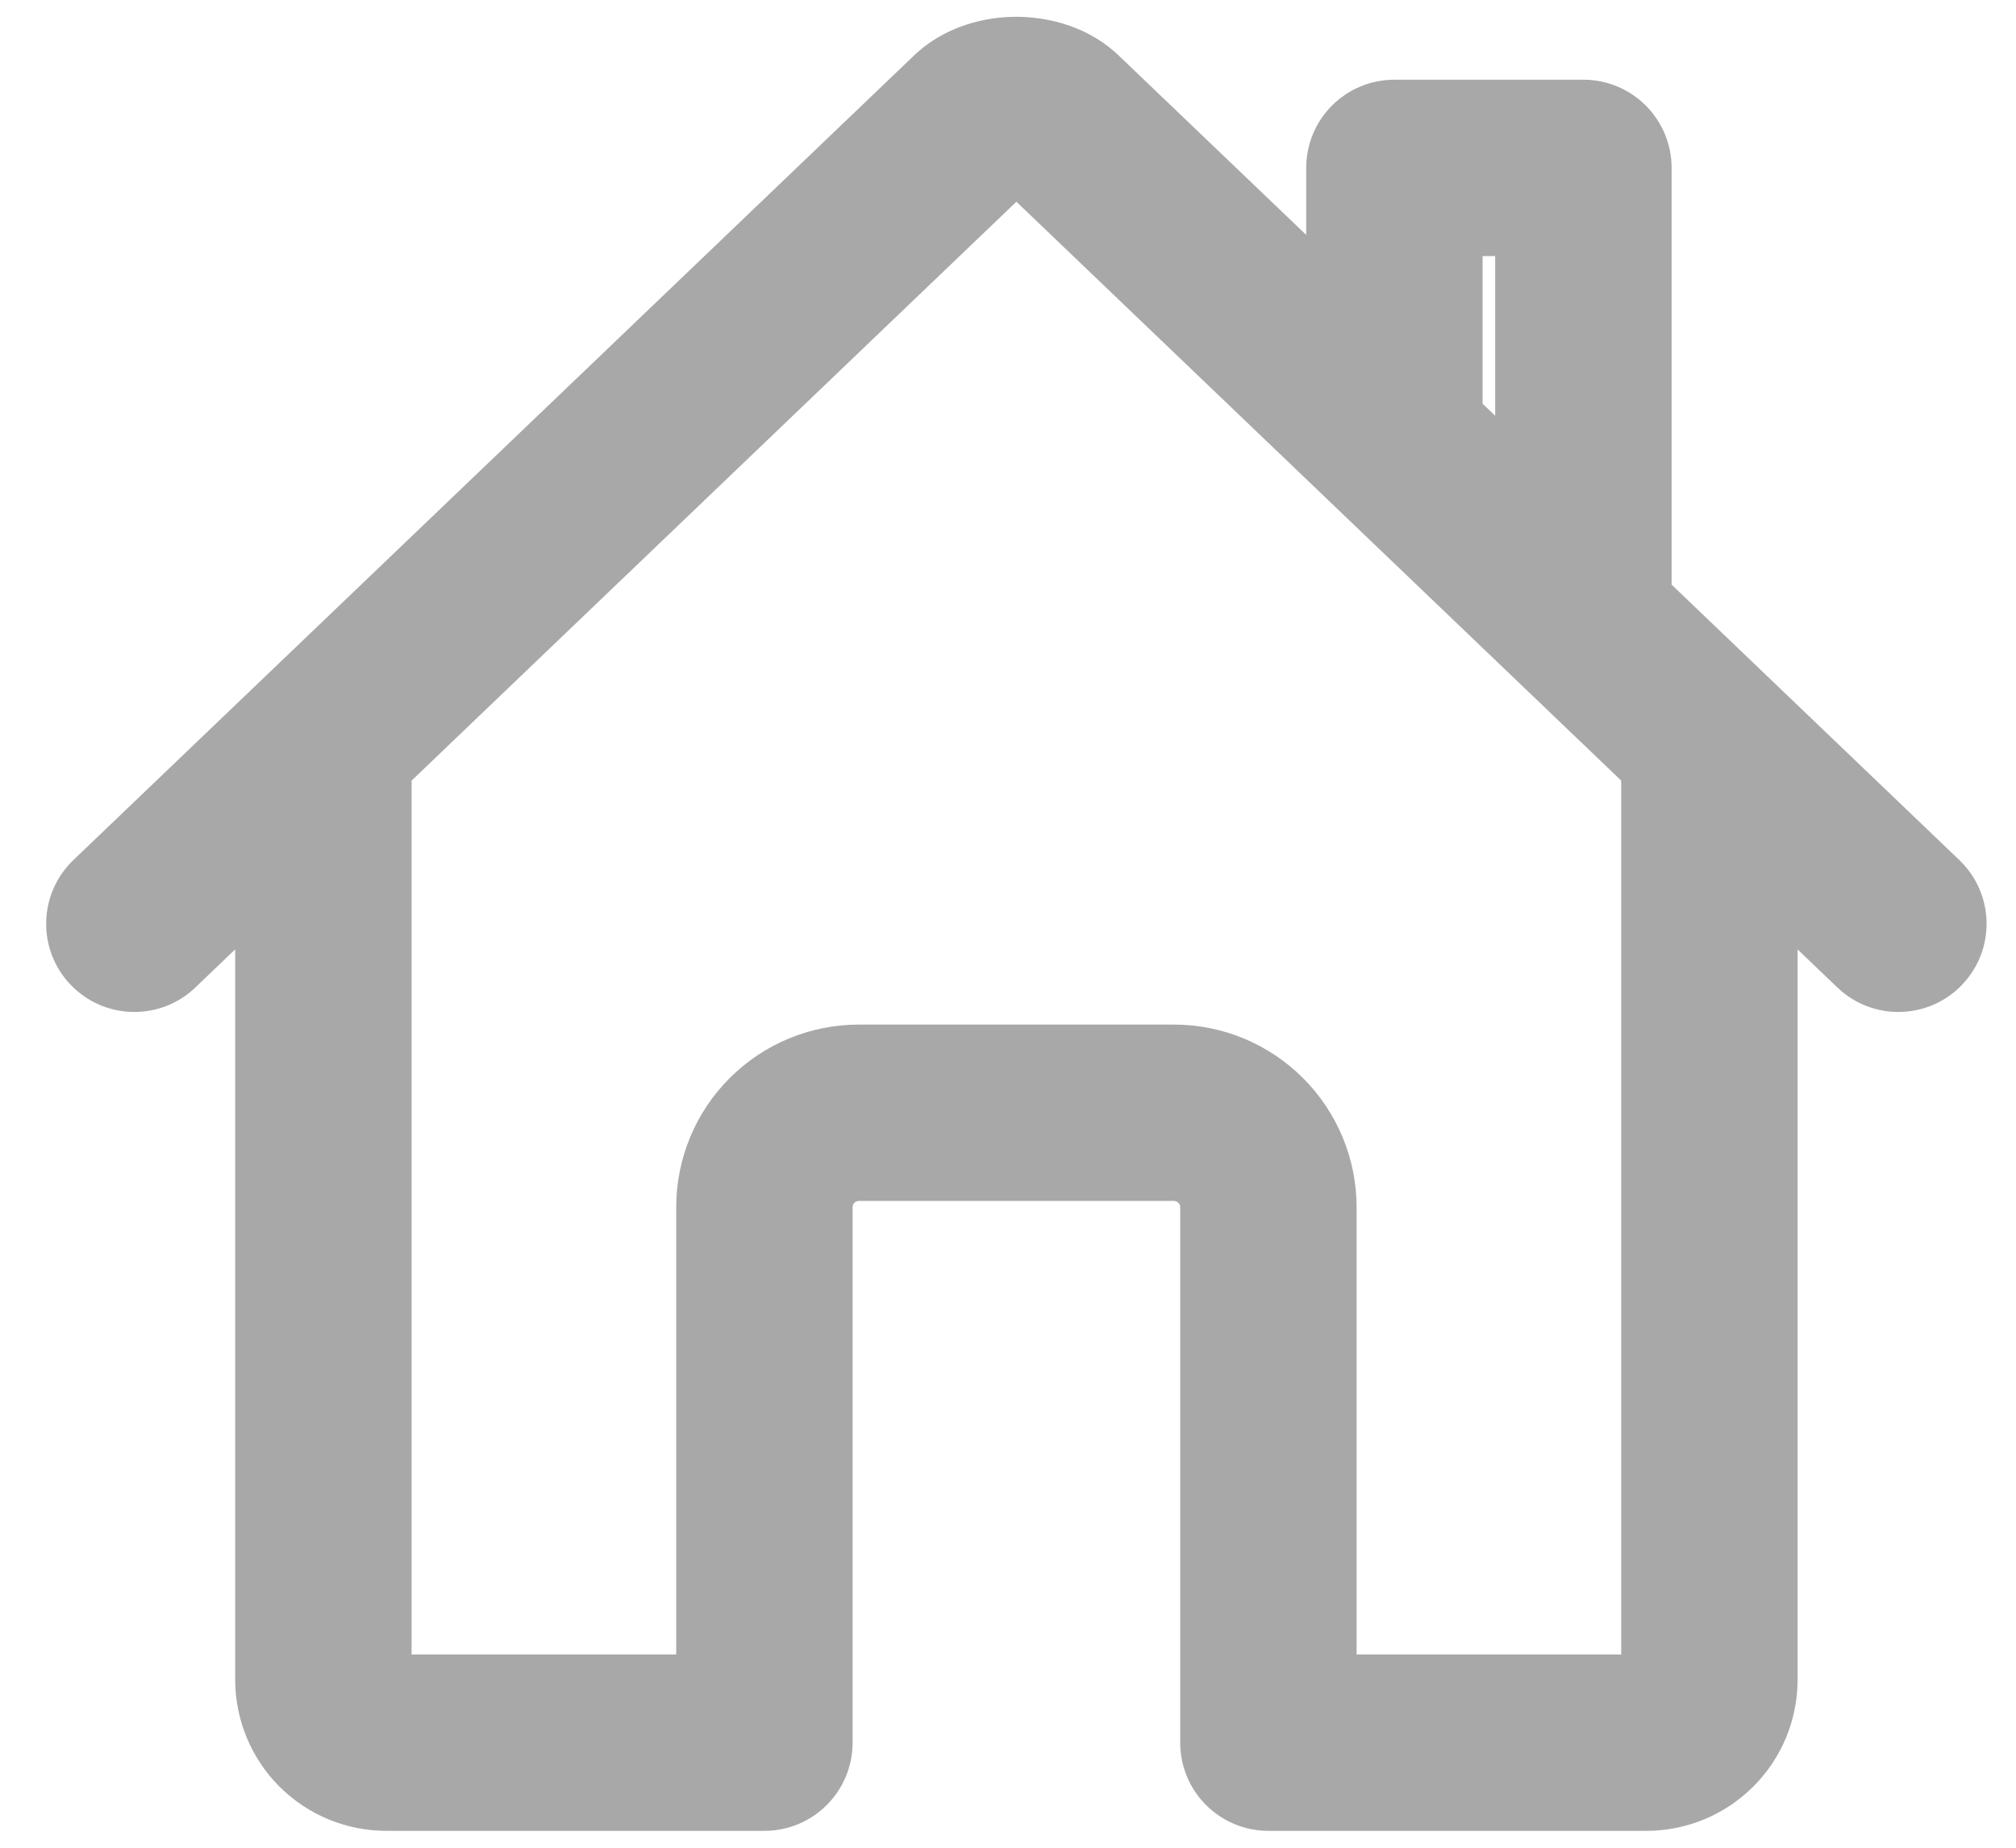<svg width="24" height="22" viewBox="0 0 24 22" fill="none" xmlns="http://www.w3.org/2000/svg">
<path fill-rule="evenodd" clip-rule="evenodd" d="M13.139 0.905L15.85 3.499V1.999C15.85 1.585 16.185 1.249 16.6 1.249H18.85C19.264 1.249 19.6 1.585 19.6 1.999V7.089L23.118 10.457C23.418 10.744 23.428 11.219 23.141 11.518C22.855 11.817 22.38 11.827 22.081 11.541L21.1 10.601V19.999C21.1 20.397 20.942 20.779 20.66 21.06C20.379 21.341 19.997 21.499 19.6 21.499H15.1C14.685 21.499 14.35 21.163 14.35 20.749V14.374C14.35 14.275 14.31 14.179 14.24 14.109C14.169 14.039 14.074 13.999 13.975 13.999H10.225C10.125 13.999 10.03 14.039 9.959 14.109C9.889 14.179 9.85 14.275 9.85 14.374V20.749C9.85 21.163 9.514 21.499 9.1 21.499H4.6C4.202 21.499 3.82 21.341 3.539 21.06C3.258 20.779 3.1 20.397 3.1 19.999V10.601L2.118 11.541C1.819 11.827 1.344 11.817 1.058 11.518C0.771 11.219 0.782 10.744 1.081 10.457L11.061 0.904C11.367 0.594 11.784 0.499 12.102 0.5C12.42 0.501 12.835 0.596 13.139 0.905ZM4.6 9.166V19.999H8.35V14.374C8.35 13.877 8.547 13.4 8.899 13.048C9.25 12.697 9.727 12.499 10.225 12.499H13.975C14.472 12.499 14.949 12.697 15.3 13.048C15.652 13.4 15.85 13.877 15.85 14.374V19.999H19.6V9.166L12.115 2.001C12.11 2 12.105 2 12.1 2C12.094 2 12.089 2 12.085 2.001L4.6 9.166ZM18.1 5.653V2.749H17.35V4.935L18.1 5.653Z" fill="#A8A8A8" stroke="#A8A8A8" stroke-width="0.6" stroke-linecap="round" stroke-linejoin="round"/>
</svg>
